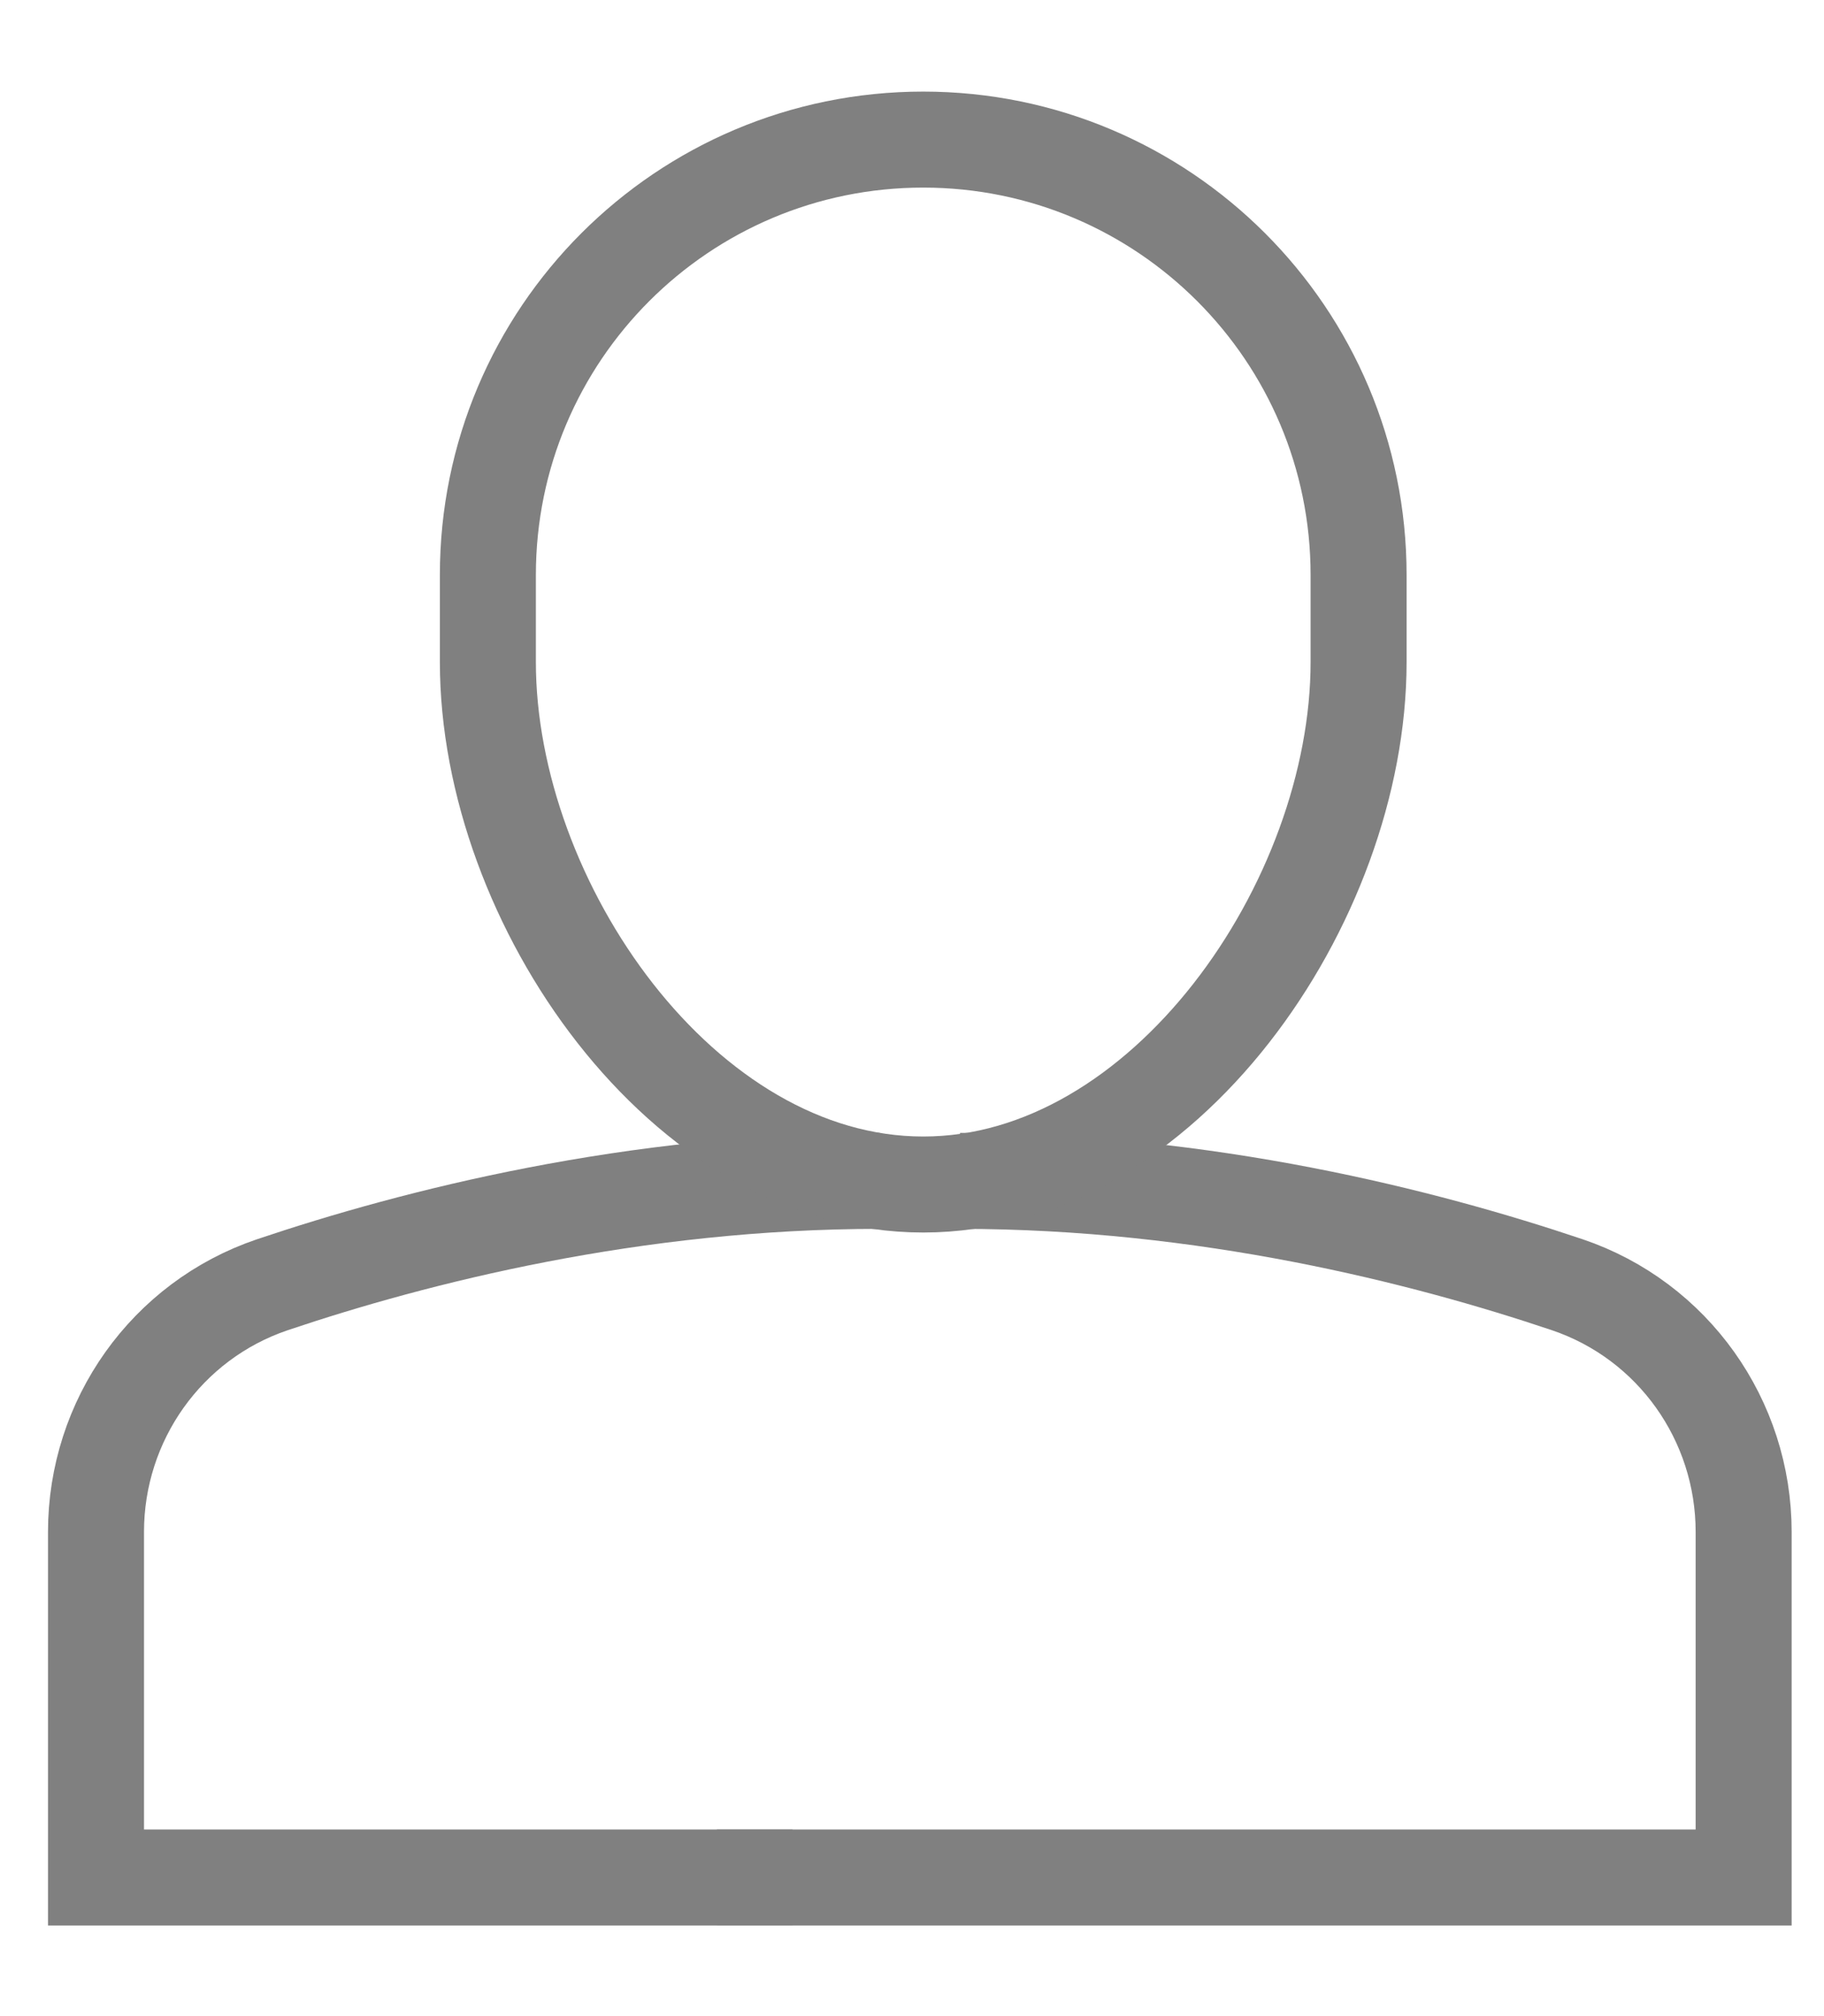<?xml version="1.0" encoding="UTF-8"?>
<svg  viewBox="0 0 19 21" version="1.1" xmlns="http://www.w3.org/2000/svg" xmlns:xlink="http://www.w3.org/1999/xlink">
    <!-- Generator: Sketch 47 (45396) - http://www.bohemiancoding.com/sketch -->
    <title>New recipient</title>
    <desc>Created with Sketch.</desc>
    <defs></defs>
    <g id="Components" stroke="none" stroke-width="1" fill="none" fill-rule="evenodd">
        <g id="Components---Navigation/page-header" transform="translate(-1229, -880)" stroke="#808080">
            <g id="Group" transform="translate(1208, 853)">
                <g id="New-recipient" transform="translate(22, 28)">
                    <path d="M8.163,11.3 C5.602,11.3 3.33,11.879 1.837,12.382 C0.735,12.755 0,13.793 0,14.957 L0,18.556 L7.256,18.556" id="Shape"></path>
                    <path d="M14.63,11.3 C12.069,11.3 9.797,11.879 8.304,12.382 C7.202,12.755 6.467,13.793 6.467,14.957 L6.467,18.556 L17.163,18.556" id="Shape-Copy" transform="translate(11.815, 14.928) scale(-1, 1) translate(-11.815, -14.928) "></path>
                    <path d="M8.617,11.338 L8.617,11.338 C6.112,11.338 4.082,8.4 4.082,5.896 L4.082,4.989 C4.082,2.484 6.112,0.454 8.617,0.454 L8.617,0.454 C11.121,0.454 13.152,2.484 13.152,4.989 L13.152,5.896 C13.152,8.4 11.121,11.338 8.617,11.338 Z" id="Shape" stroke-linecap="square"></path>
                </g>
            </g>
        </g>
    </g>
</svg>